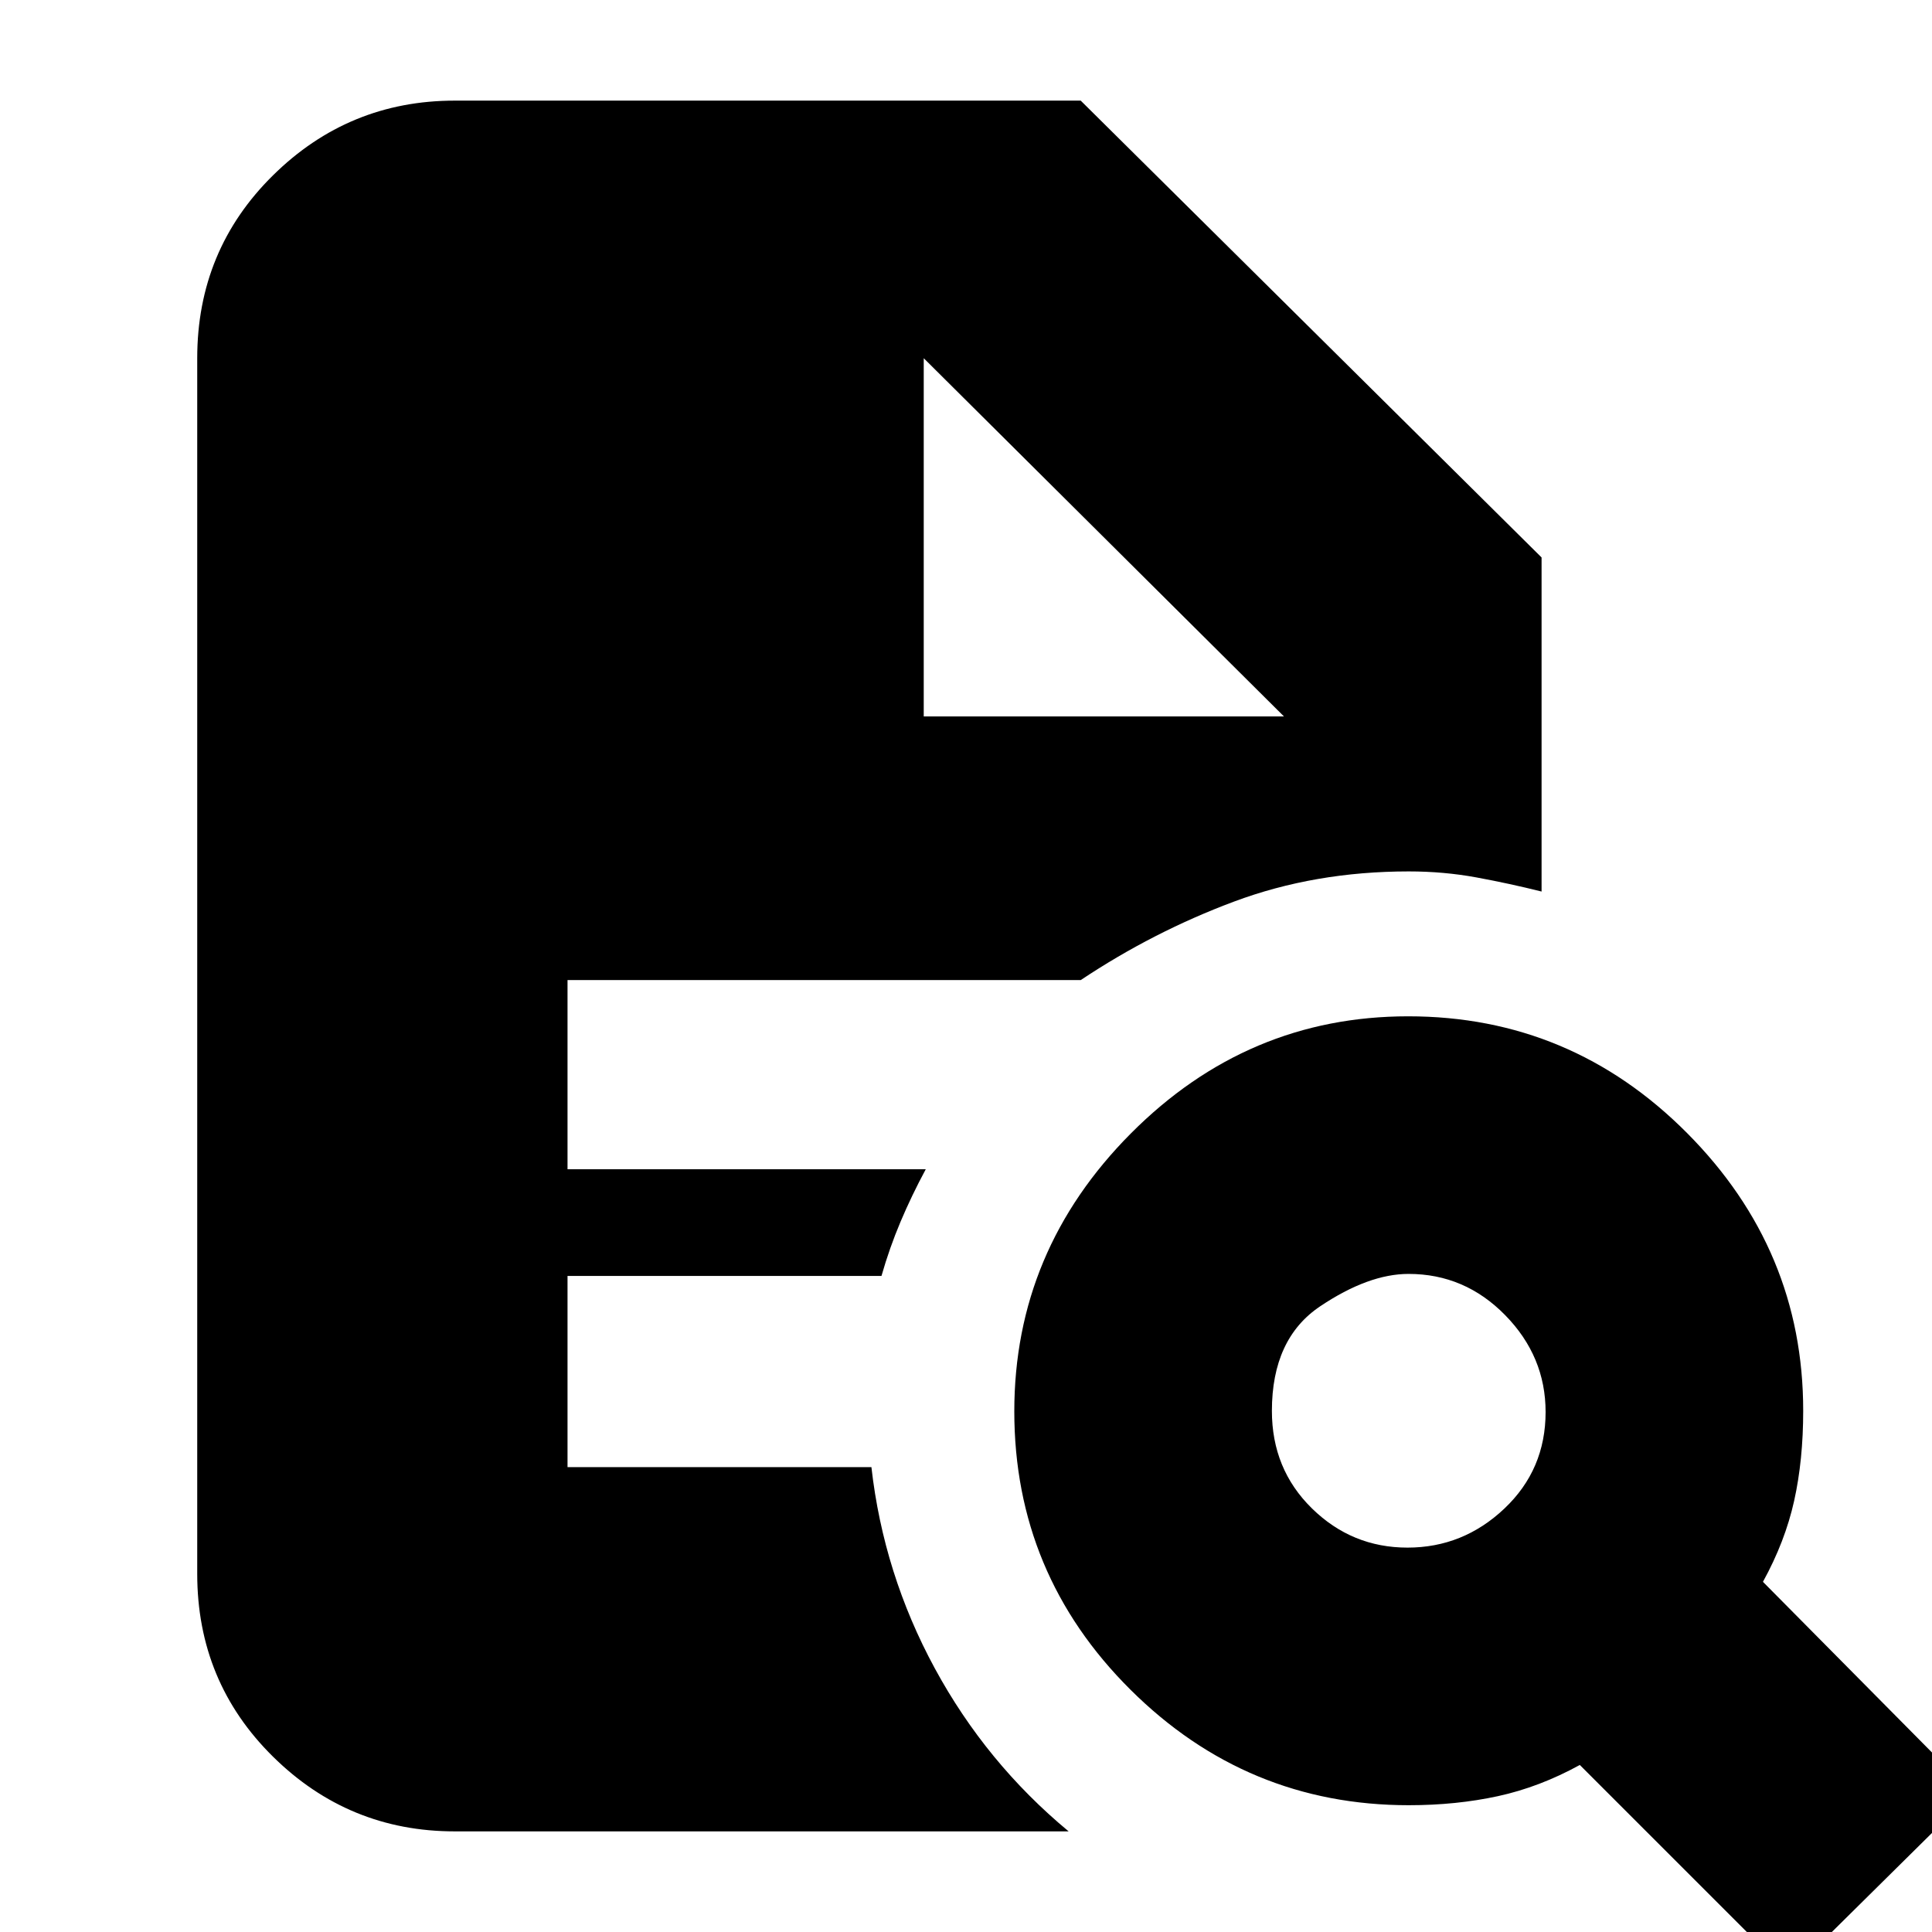 <svg xmlns="http://www.w3.org/2000/svg" height="20" viewBox="0 -960 960 960" width="20"><path d="M699.38-191q27.62 0 48.12-19.38 20.5-19.38 20.5-48 0-27.62-20.08-48.12-20.09-20.5-48-20.5Q680-327 656-310.92q-24 16.09-24 52 0 28.92 19.88 48.42t47.5 19.5ZM889 21 785-83q-20 11-40.69 15.5Q723.61-63 700-63q-80.58 0-138.29-57.41Q504-177.83 504-258.71q0-79.87 57.91-138.08Q619.83-455 699.71-455q80.87 0 138.58 58Q896-339 896-259q0 24.51-4.5 44.76Q887-194 876-174L980-69l-91 90ZM226-50q-52.73 0-90.36-37.14Q98-124.28 98-178v-604q0-53.72 37.64-90.86Q173.27-910 226-910h311l229 227v166q-16-4-32.29-7T700-527q-46.68 0-86.84 15Q573-497 537-473H282v94h178q-7 13-12.5 26t-9.5 27H282v95h151q6 53 31.5 100T531-50H226Zm233-554h179L459-782l179 178-179-178v178Z"/></svg>